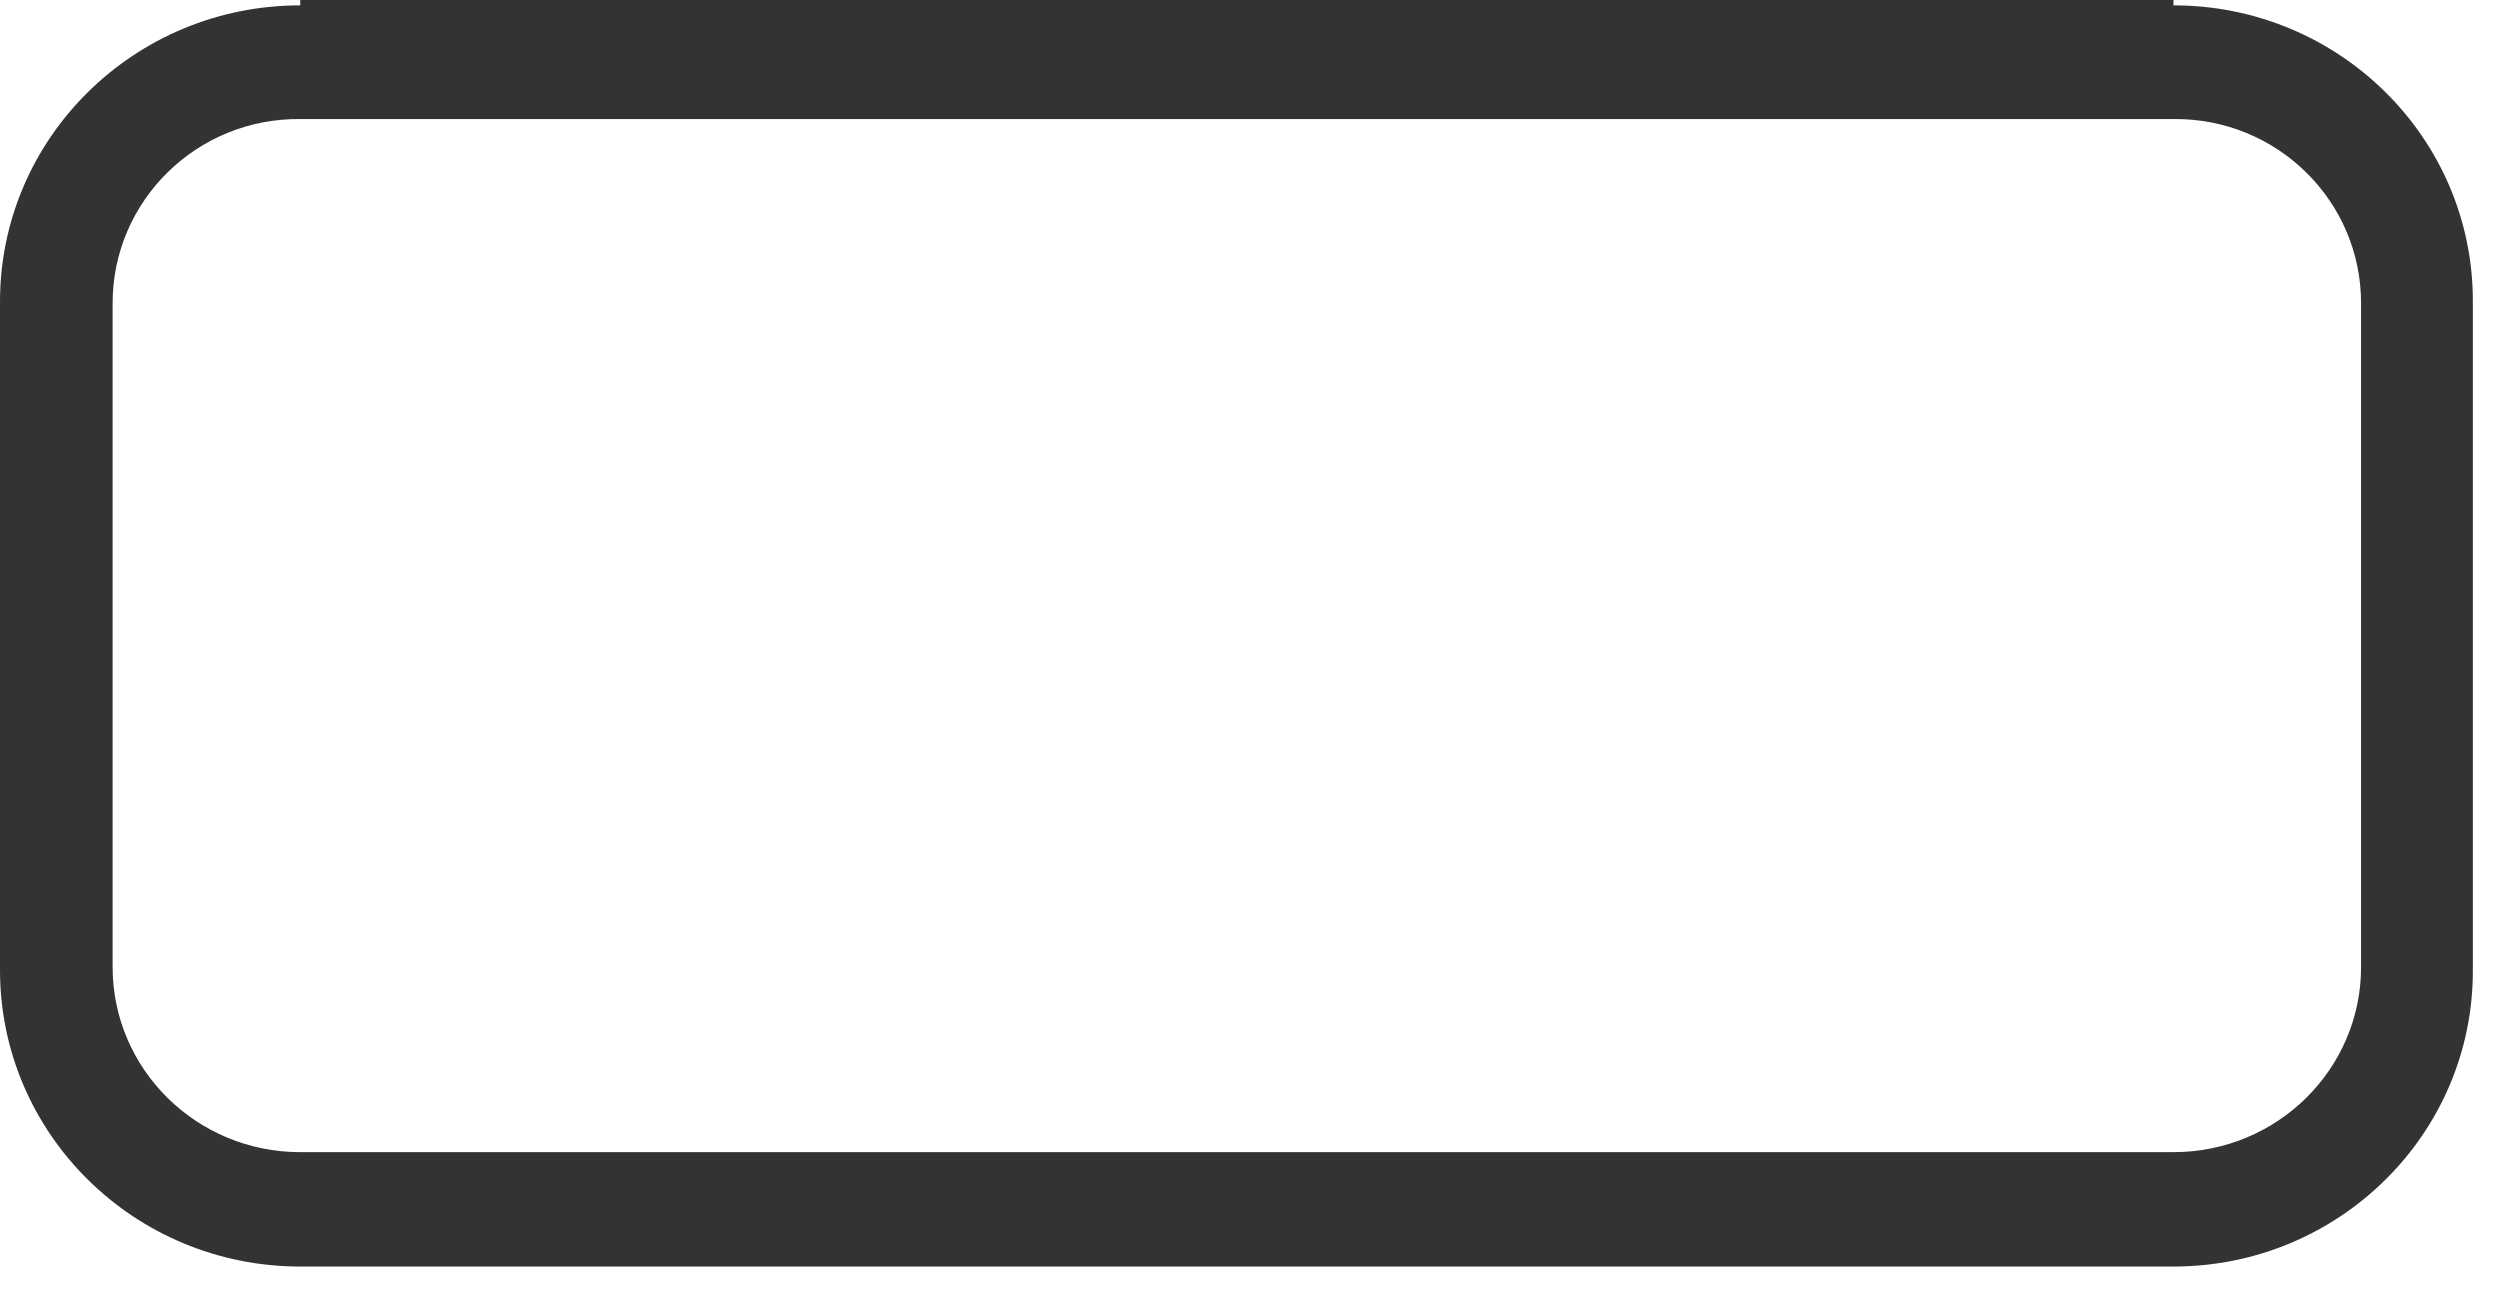 ﻿<?xml version="1.0" encoding="utf-8"?>
<svg version="1.1" xmlns:xlink="http://www.w3.org/1999/xlink" width="21px" height="11px" xmlns="http://www.w3.org/2000/svg">
  <g transform="matrix(1 0 0 1 -336 -17 )">
    <path d="M 18.257 0.045  C 18.257 0.045  18.257 0.045  18.257 0  L 2.522 0  C 2.522 0.045  2.522 0.045  2.522 0.045  C 1.129 0.045  0 1.159  0 2.534  L 0 8.123  C 7.29475040260059E-05 8.131  2.5376610191386E-05 8.14  2.5376610191386E-05 8.149  C 2.5376610191386E-05 9.524  1.129 10.639  2.522 10.639  L 18.257 10.639  C 19.646 10.639  20.772 9.527  20.772 8.156  C 20.772 8.153  20.772 8.151  20.772 8.149  L 20.772 2.547  C 20.772 2.541  20.772 2.534  20.772 2.528  C 20.772 1.156  19.646 0.045  18.257 0.045  Z M 19.833 2.547  L 19.833 8.123  C 19.833 8.982  19.128 9.678  18.257 9.678  L 2.522 9.678  C 1.652 9.678  0.946 8.982  0.946 8.123  L 0.946 2.547  C 0.946 1.688  1.652 0.991  2.522 1  L 18.257 1  C 19.128 0.991  19.833 1.688  19.833 2.547  Z " fill-rule="nonzero" fill="#333333" stroke="none" transform="matrix(1 0 0 1 336 17 )" />
  </g>
</svg>